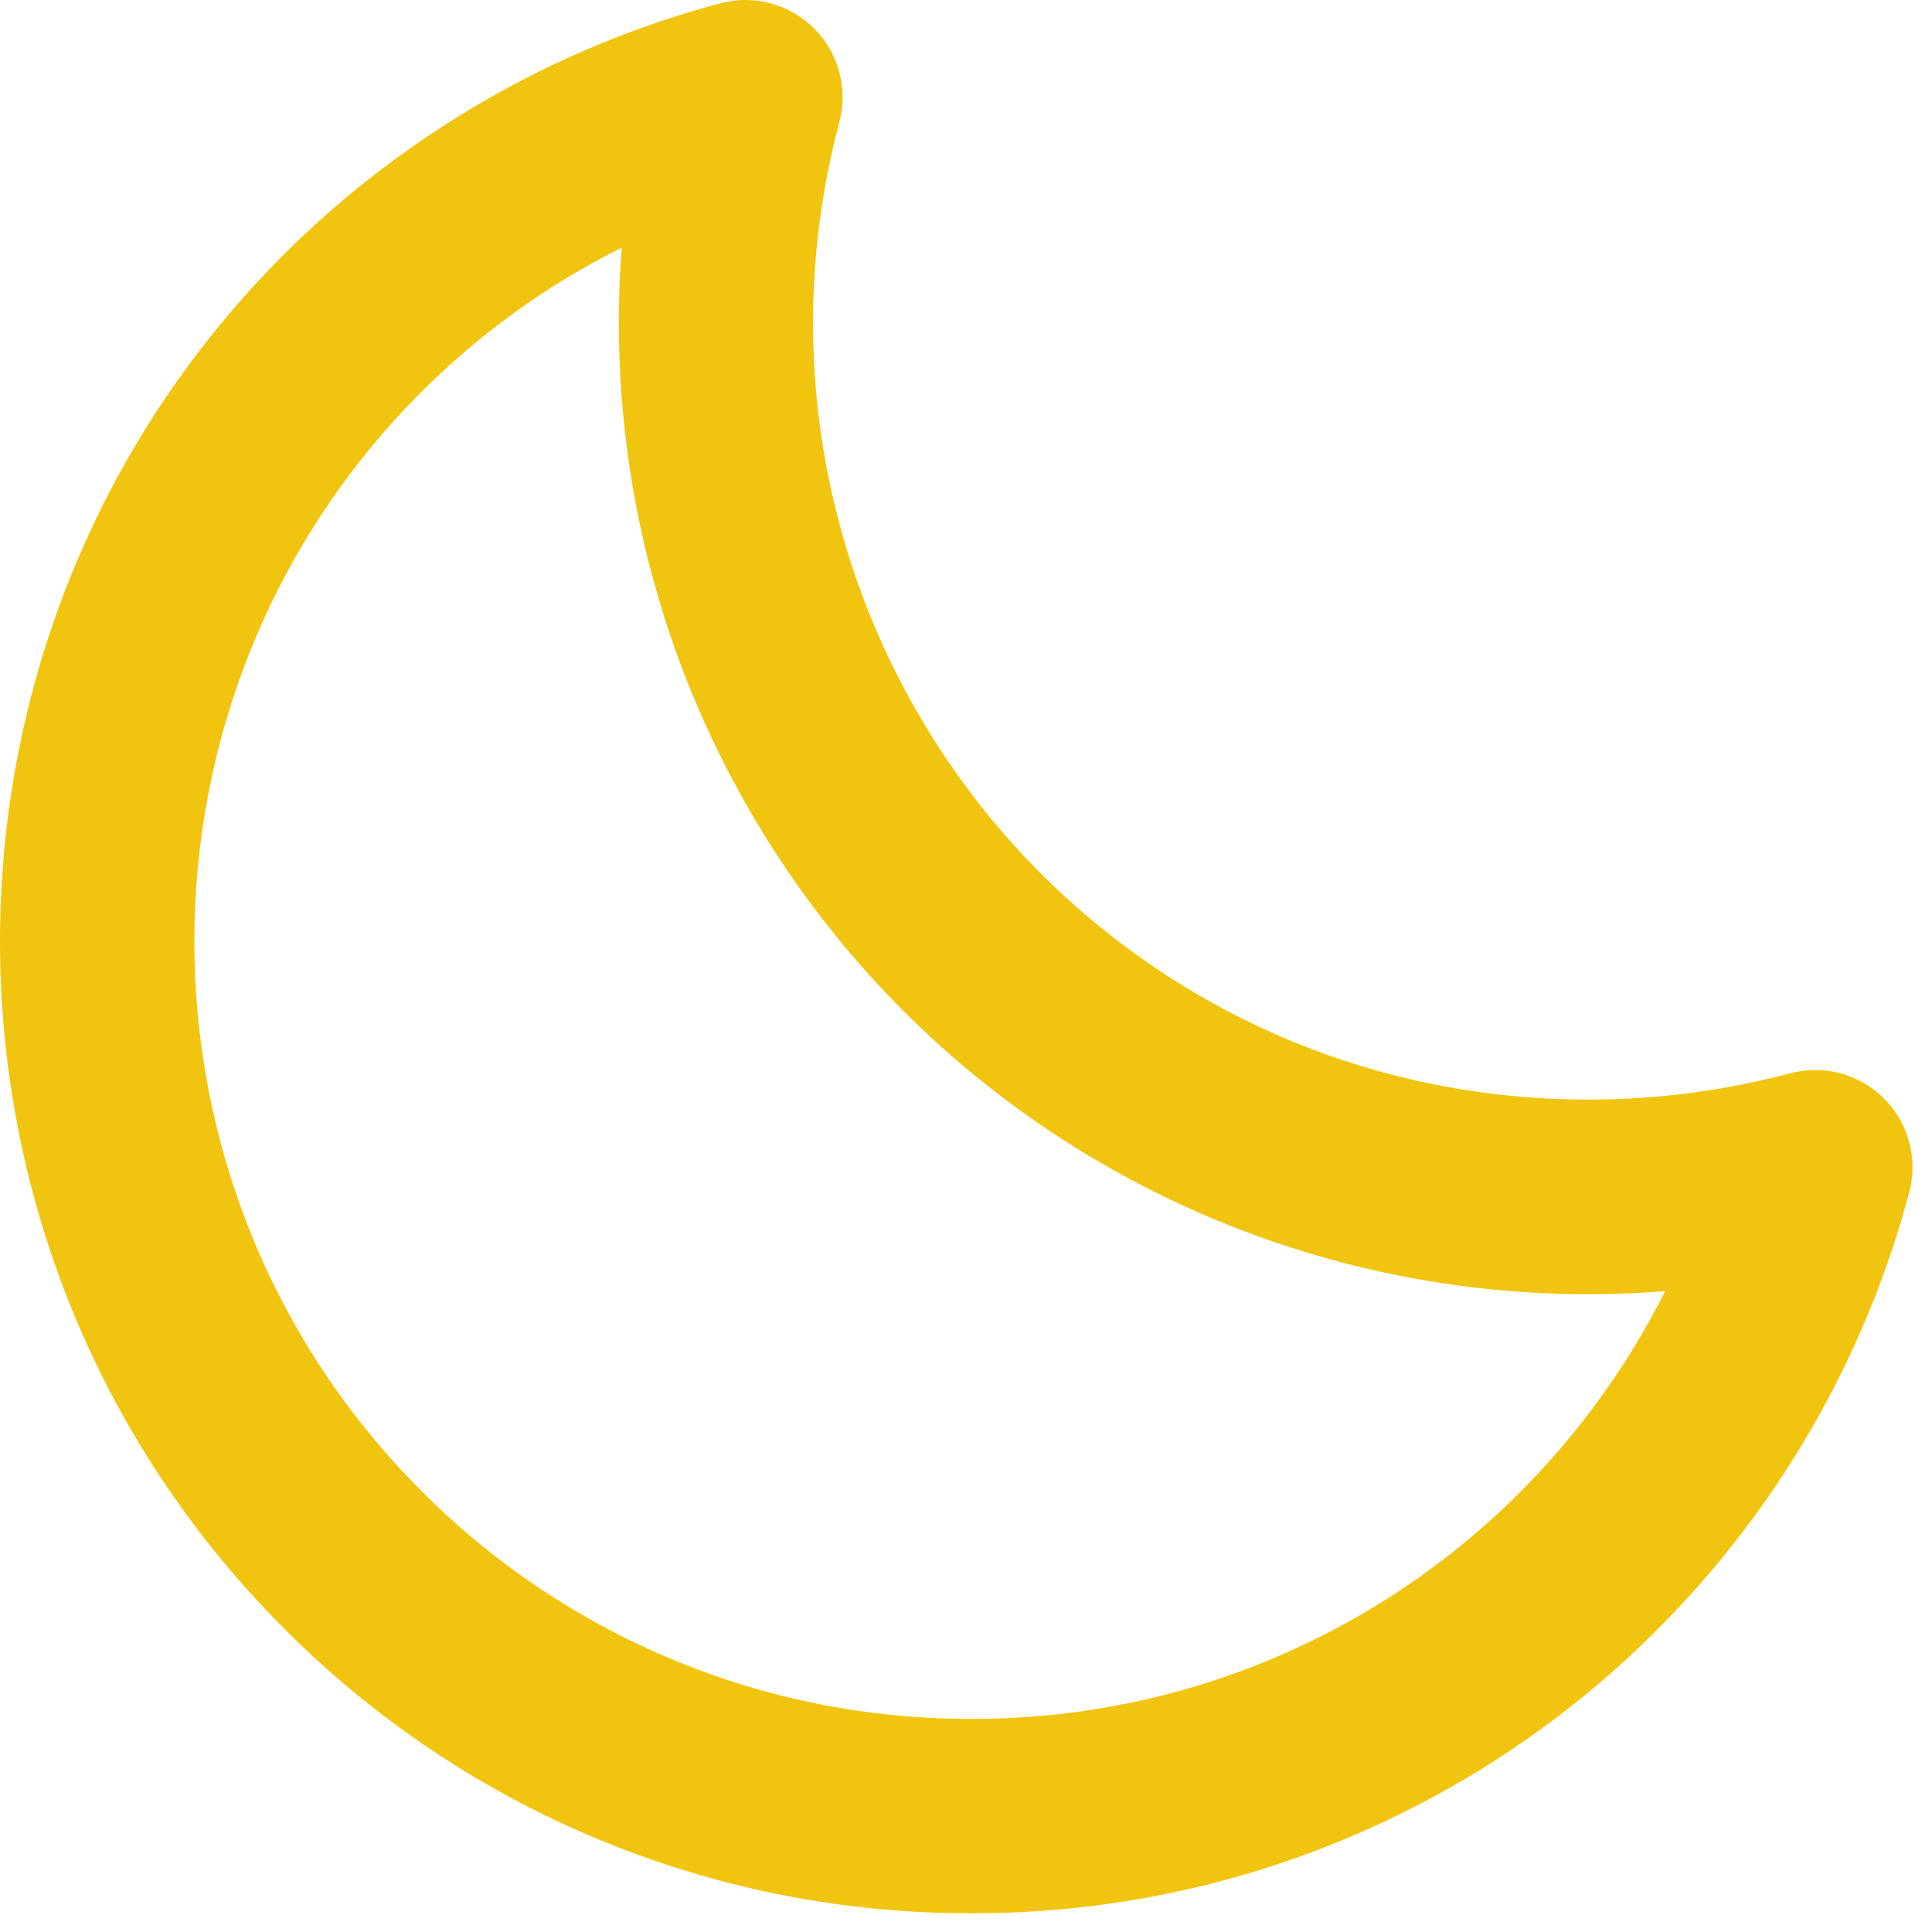 <svg width="78" height="78" viewBox="0 0 78 78" fill="none" xmlns="http://www.w3.org/2000/svg">
<path d="M72.281 43.33C69.622 44.036 66.883 44.394 64.132 44.394C55.757 44.394 47.891 41.137 41.983 35.229C38.103 31.327 35.314 26.476 33.893 21.16C32.472 15.844 32.47 10.249 33.886 4.931C34.062 4.267 34.061 3.567 33.882 2.903C33.703 2.238 33.353 1.633 32.866 1.147C32.379 0.661 31.773 0.311 31.108 0.133C30.444 -0.044 29.744 -0.044 29.08 0.133C22.423 1.907 16.35 5.401 11.469 10.263C-3.823 25.555 -3.823 50.447 11.469 65.747C15.104 69.402 19.428 72.3 24.19 74.273C28.952 76.246 34.058 77.255 39.213 77.242C44.367 77.256 49.472 76.248 54.233 74.275C58.994 72.303 63.316 69.406 66.949 65.751C71.815 60.869 75.31 54.793 77.083 48.132C77.259 47.468 77.257 46.769 77.078 46.105C76.9 45.441 76.549 44.836 76.063 44.35C75.577 43.864 74.972 43.514 74.308 43.335C73.644 43.156 72.945 43.154 72.281 43.33ZM61.406 60.204C58.499 63.127 55.041 65.444 51.232 67.022C47.423 68.6 43.34 69.406 39.217 69.395C35.093 69.406 31.008 68.598 27.198 67.02C23.388 65.441 19.929 63.123 17.02 60.2C4.788 47.964 4.788 28.05 17.02 15.814C19.384 13.453 22.113 11.488 25.102 9.996C24.664 15.642 25.451 21.315 27.407 26.629C29.364 31.942 32.445 36.771 36.44 40.784C40.444 44.791 45.271 47.881 50.587 49.839C55.903 51.797 61.581 52.578 67.228 52.126C65.727 55.11 63.762 57.836 61.406 60.204Z" fill="#F1C40F"/>
</svg>

